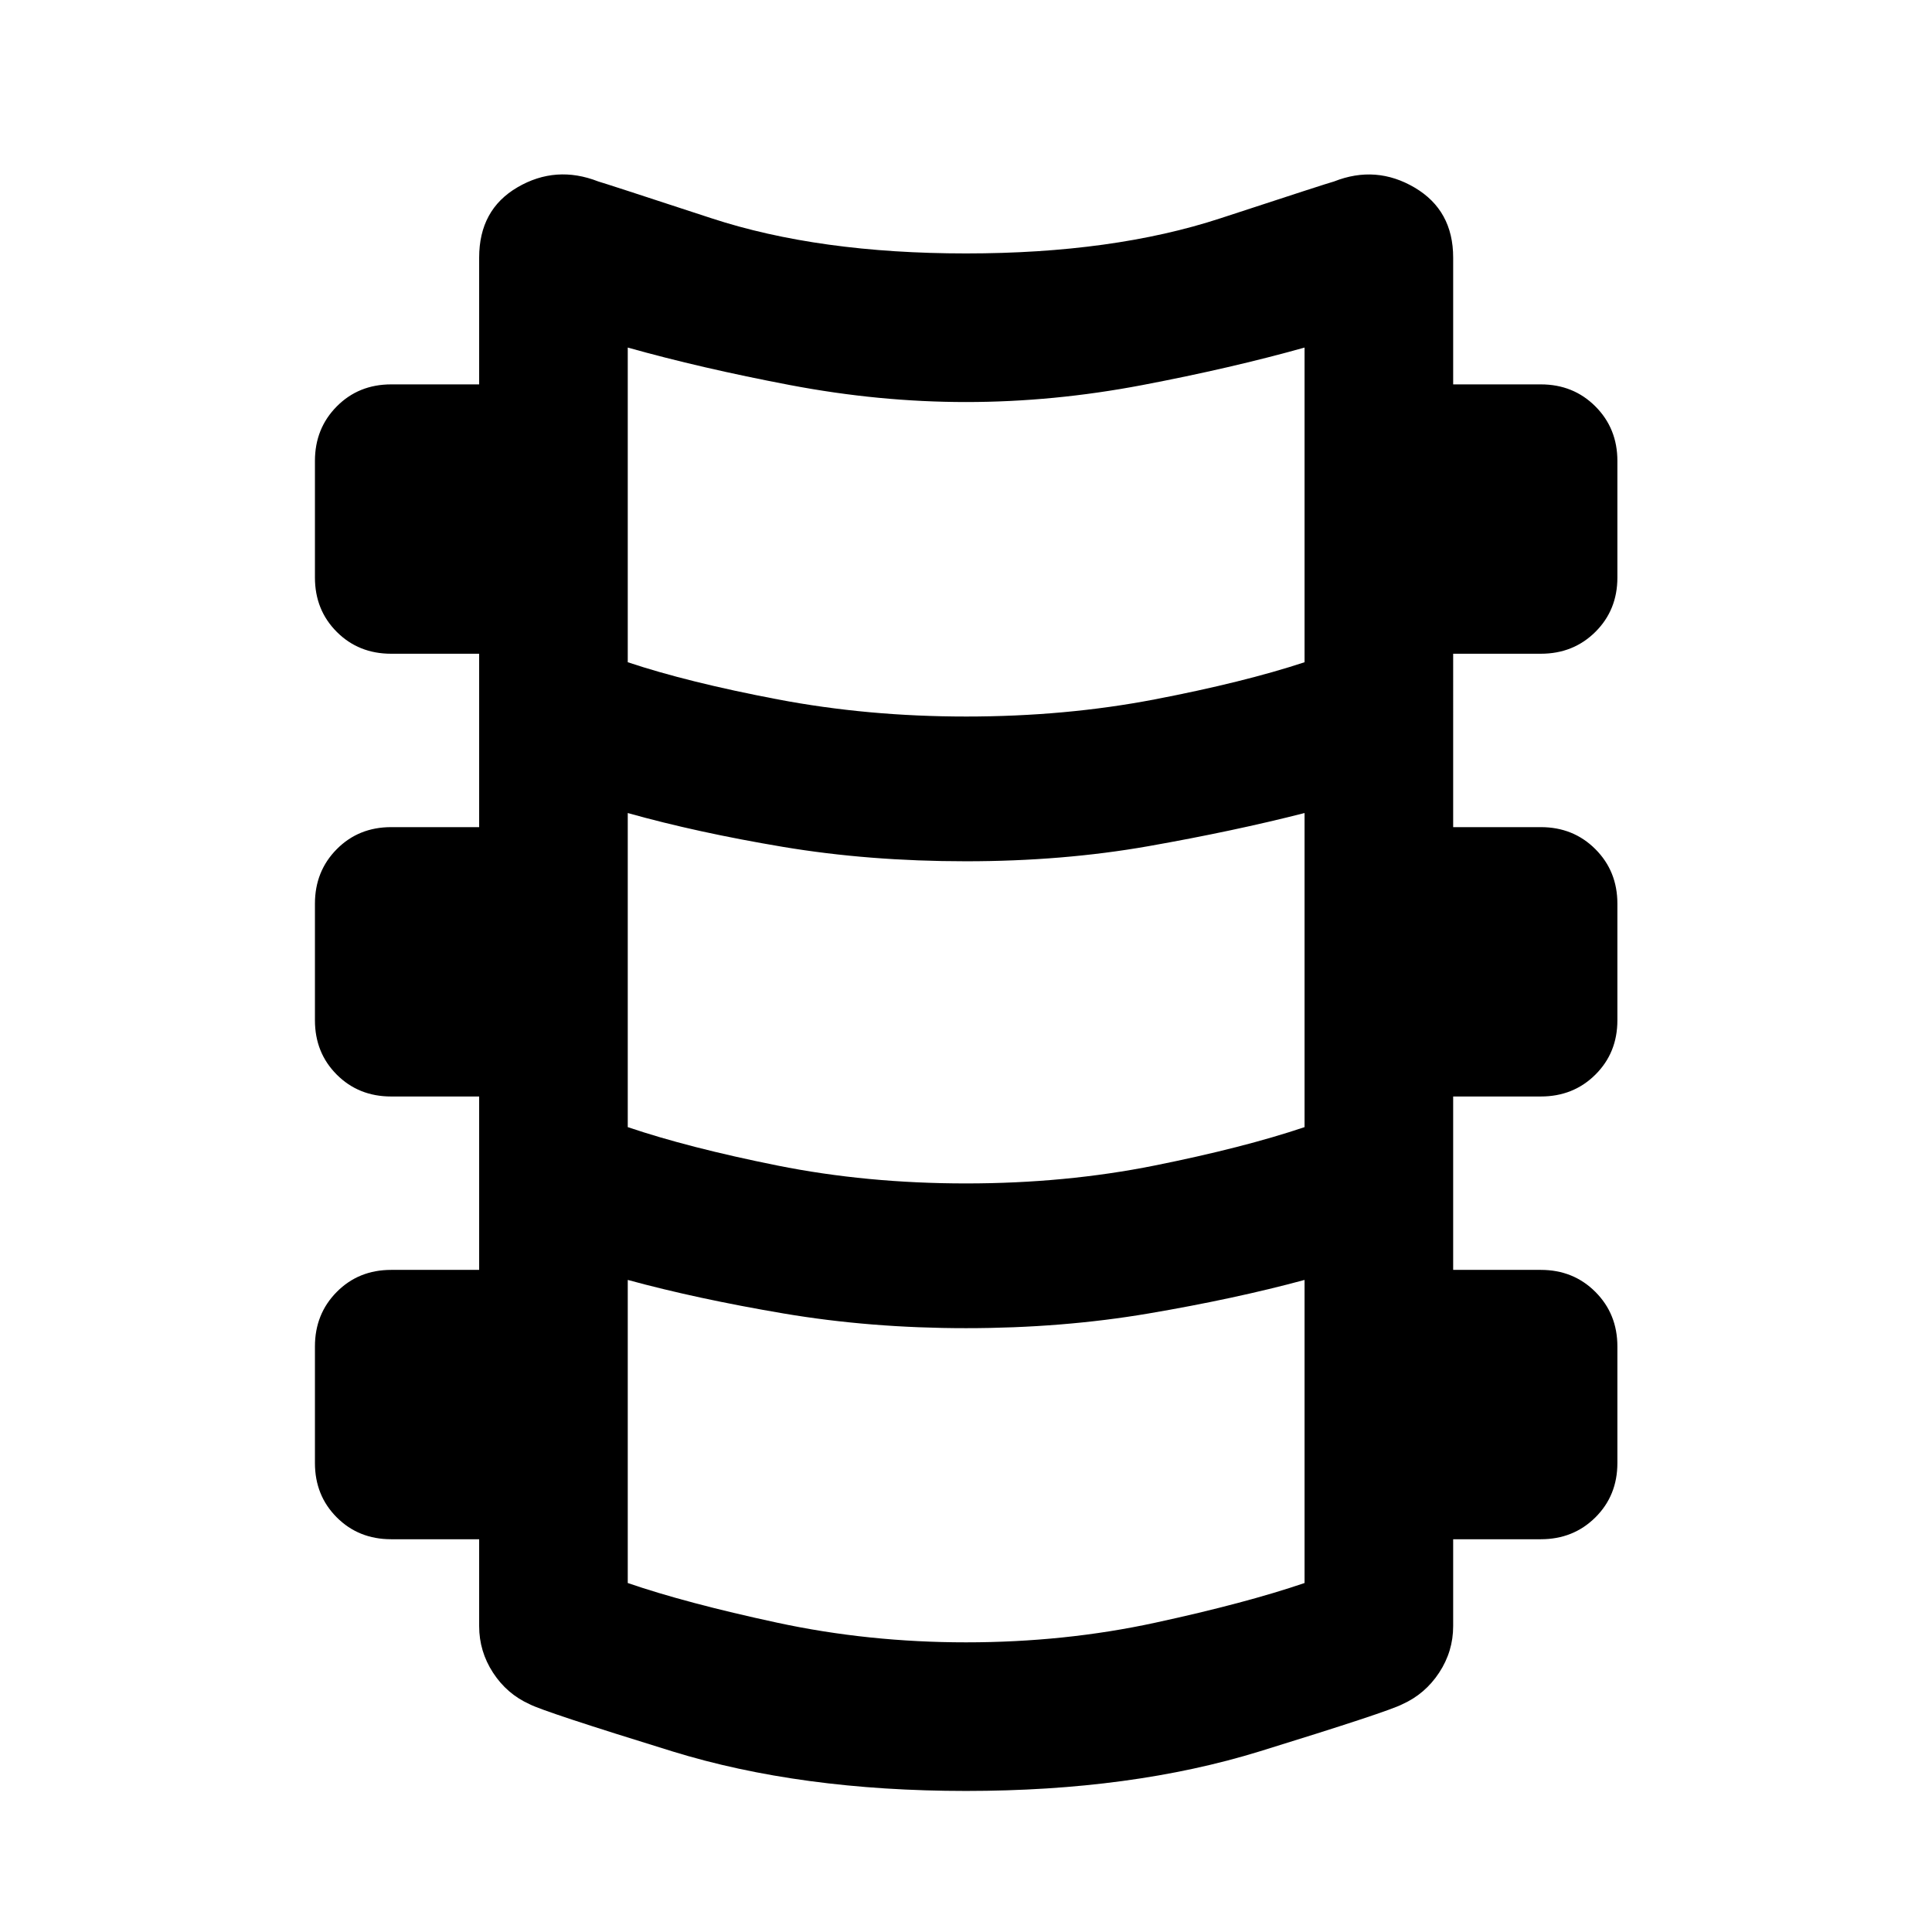 <svg xmlns="http://www.w3.org/2000/svg" viewBox="0 -960 960 960" width="32" height="32"><path d="M480-70.09q-82.29 0-146.01-19.69-63.72-19.68-70.79-23.39-11.32-5.08-18.21-15.67-6.9-10.6-6.9-23.16v-43.16h-43.72q-16.17 0-27.02-10.85-10.86-10.86-10.86-27.03v-57.92q0-16.17 10.86-27.11Q178.2-329 194.37-329h43.72v-86.16h-43.72q-16.17 0-27.02-10.85-10.86-10.86-10.86-27.03v-57.92q0-16.17 10.86-27.11Q178.2-549 194.37-549h43.72v-86.16h-43.72q-16.17 0-27.02-10.85-10.86-10.86-10.86-27.03v-57.92q0-16.17 10.86-27.11Q178.2-769 194.37-769h43.72v-63q0-23.83 19.07-34.95 19.08-11.12 40.12-2.88 2.91.79 56.23 18.28 53.32 17.48 126.49 17.48 73.17 0 126.49-17.48 53.32-17.49 56.39-18.28 20.88-8.24 40.04 3.04 19.15 11.29 19.15 34.79v63h43.56q16.17 0 27.1 10.93 10.94 10.94 10.94 27.11v57.92q0 16.17-10.94 27.03-10.93 10.85-27.1 10.85h-43.56V-549h43.56q16.17 0 27.1 10.93 10.94 10.94 10.94 27.11v57.92q0 16.17-10.94 27.03-10.93 10.85-27.1 10.85h-43.56V-329h43.56q16.17 0 27.1 10.93 10.94 10.94 10.94 27.11v57.92q0 16.17-10.94 27.03-10.93 10.85-27.1 10.85h-43.56V-152q0 12.56-6.98 23.16-6.97 10.59-18.29 15.67-7.07 3.71-70.79 23.39Q562.29-70.09 480-70.09Zm0-533.87q49.44 0 93.72-8.51t74.51-18.47V-787.3q-36.32 10.2-80.56 18.63-44.24 8.44-87.67 8.44-43.17 0-87.49-8.44-44.32-8.43-80.58-18.63v156.36q29.82 9.96 74.56 18.47 44.73 8.51 93.51 8.51Zm0 232q49.35 0 93.63-8.88 44.28-8.88 74.6-19.1v-156.07q-35.05 8.96-77.59 16.47-42.55 7.5-90.64 7.5-48.28 0-91.05-7.17-42.76-7.17-77.02-16.8v156.07q30.16 10.22 74.44 19.1t93.63 8.88Zm0 228.03q49.07 0 94.05-9.76 44.99-9.76 74.18-19.72v-150.6q-34.56 9.37-77.51 16.67-42.94 7.3-90.72 7.3-47.52 0-90.63-7.3-43.1-7.3-77.44-16.67v150.6q28.94 9.96 74.27 19.72 45.32 9.76 93.8 9.76Z"/></svg>